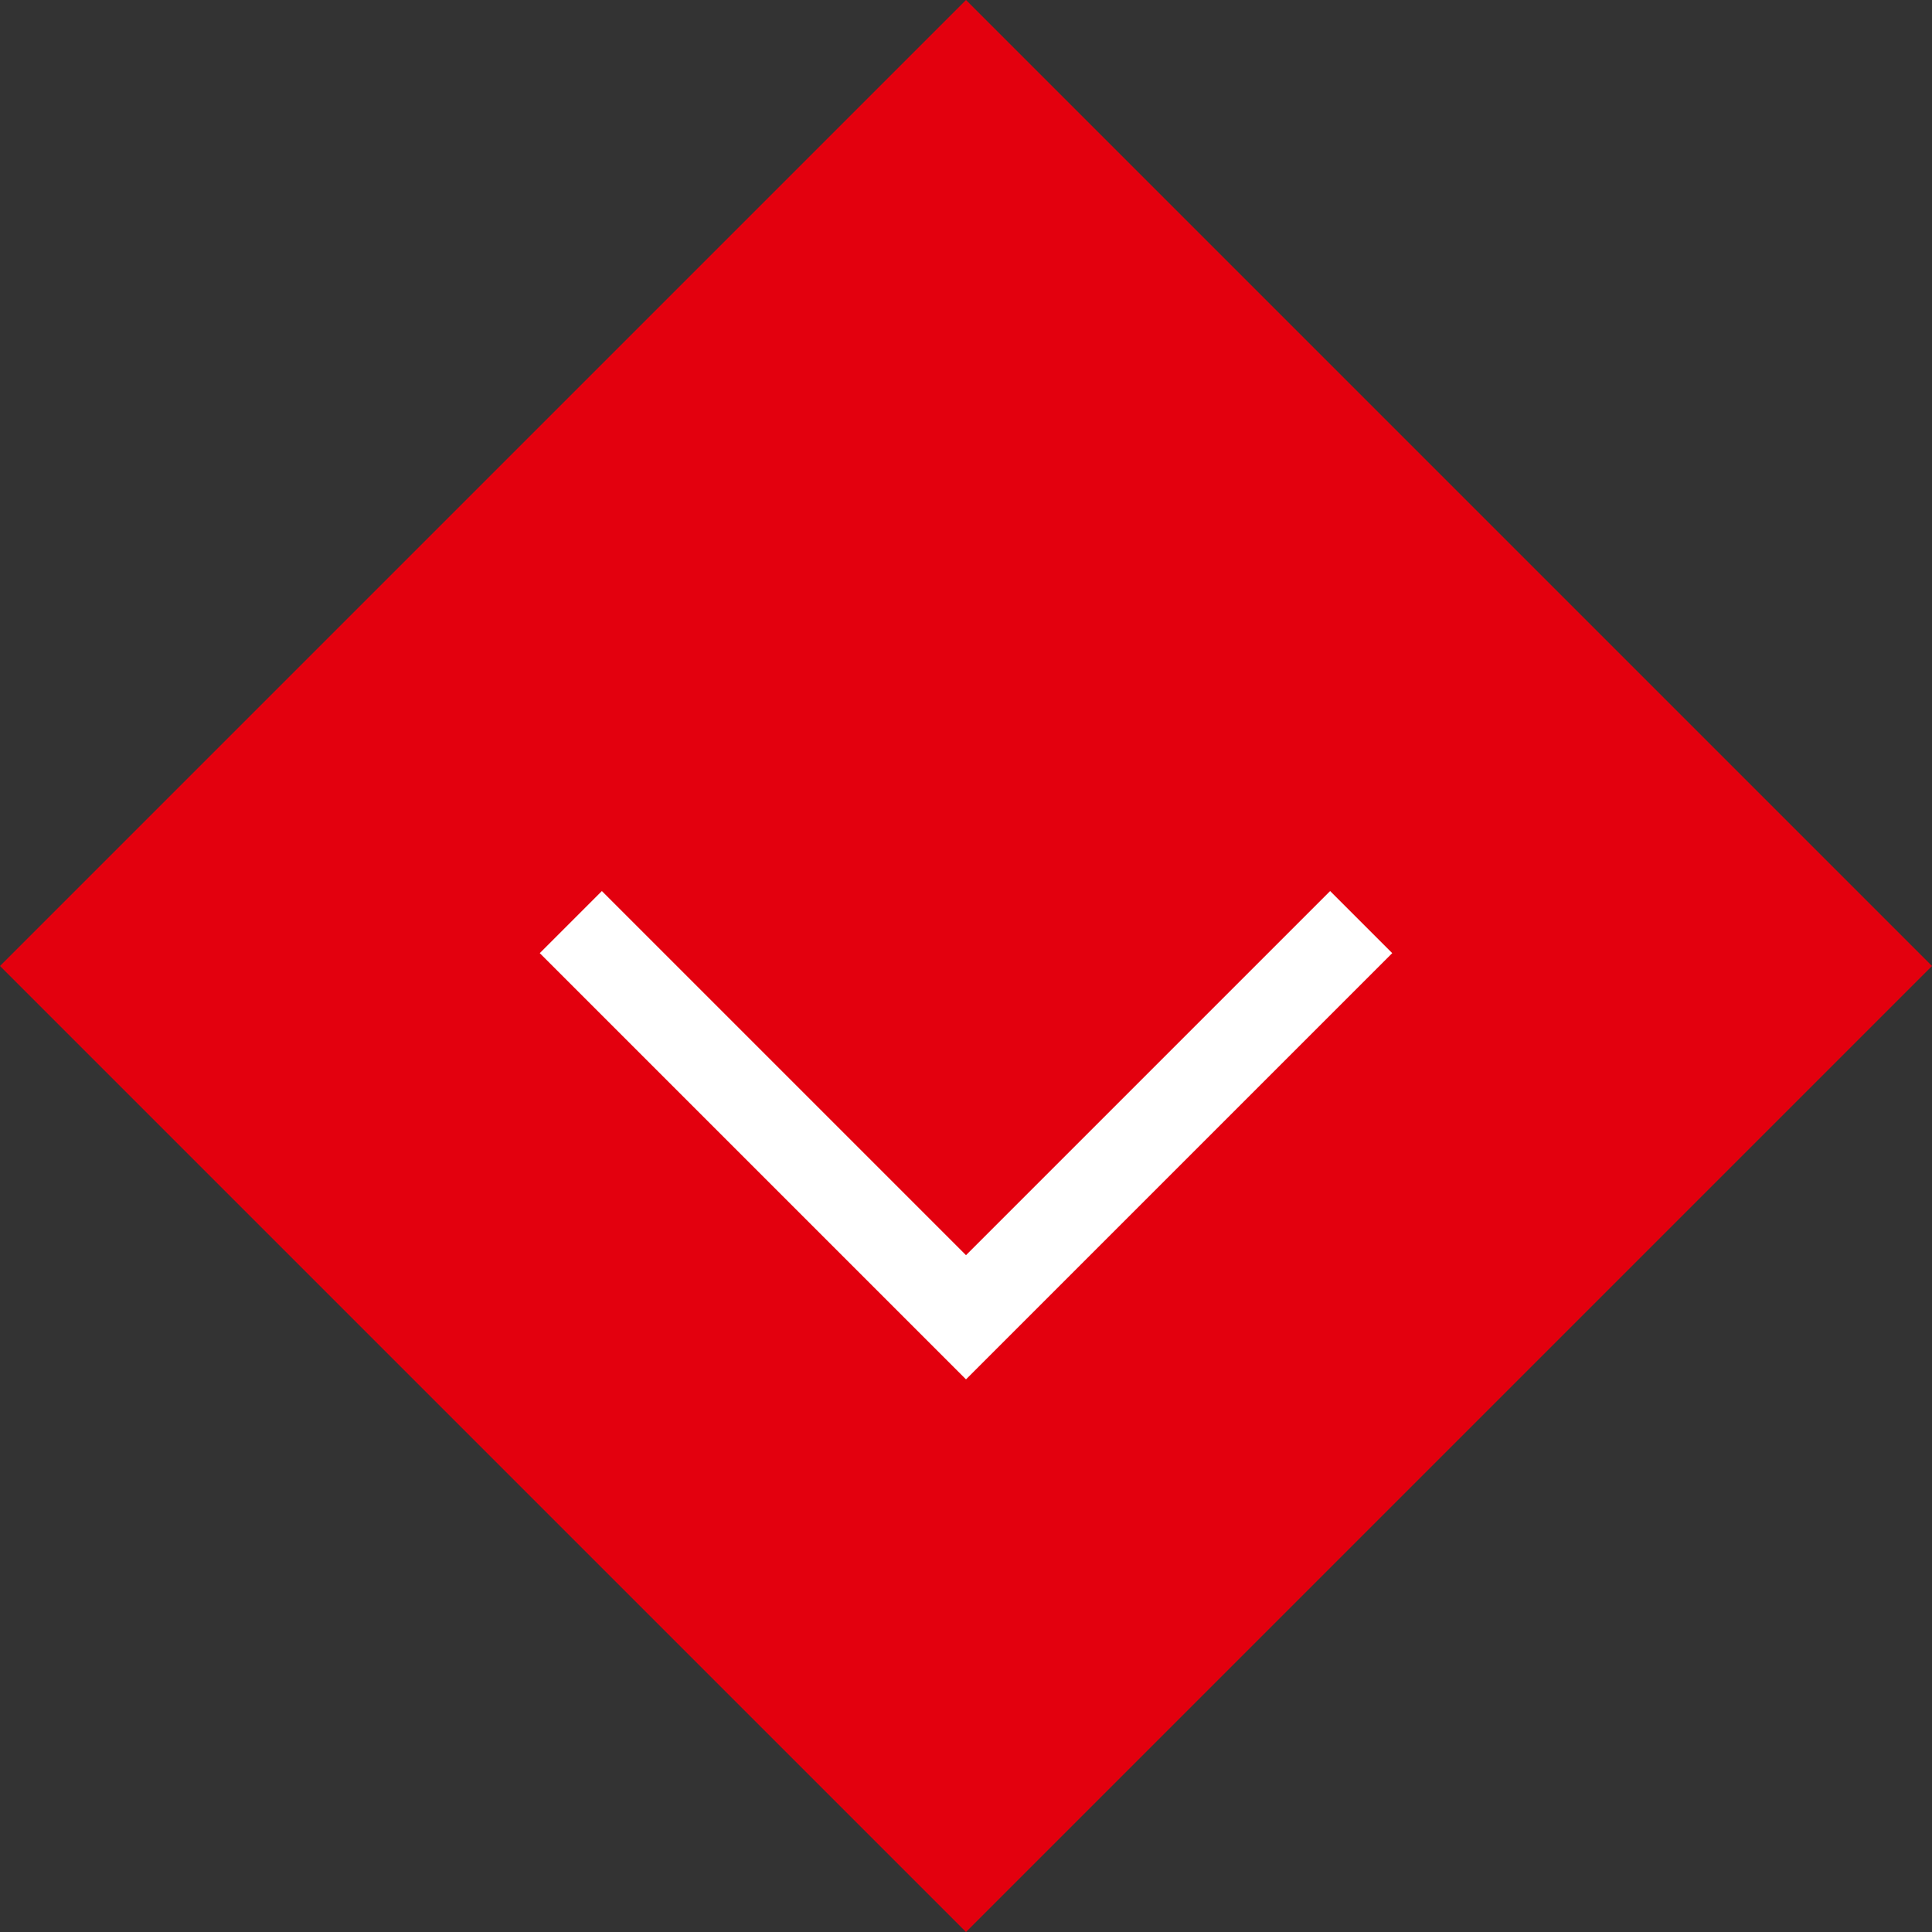<svg width="44" height="44" viewBox="0 0 44 44" fill="none" xmlns="http://www.w3.org/2000/svg">
<rect x="0" y="0" width="44" height="44" fill="#333333" stroke="none"/>
<path d="M44 22L22 44L0 22L22 0L44 22Z" fill="#E3000E"/>
<path d="M13 21L22 30L31 21" stroke="white" stroke-width="2"/>
</svg>
